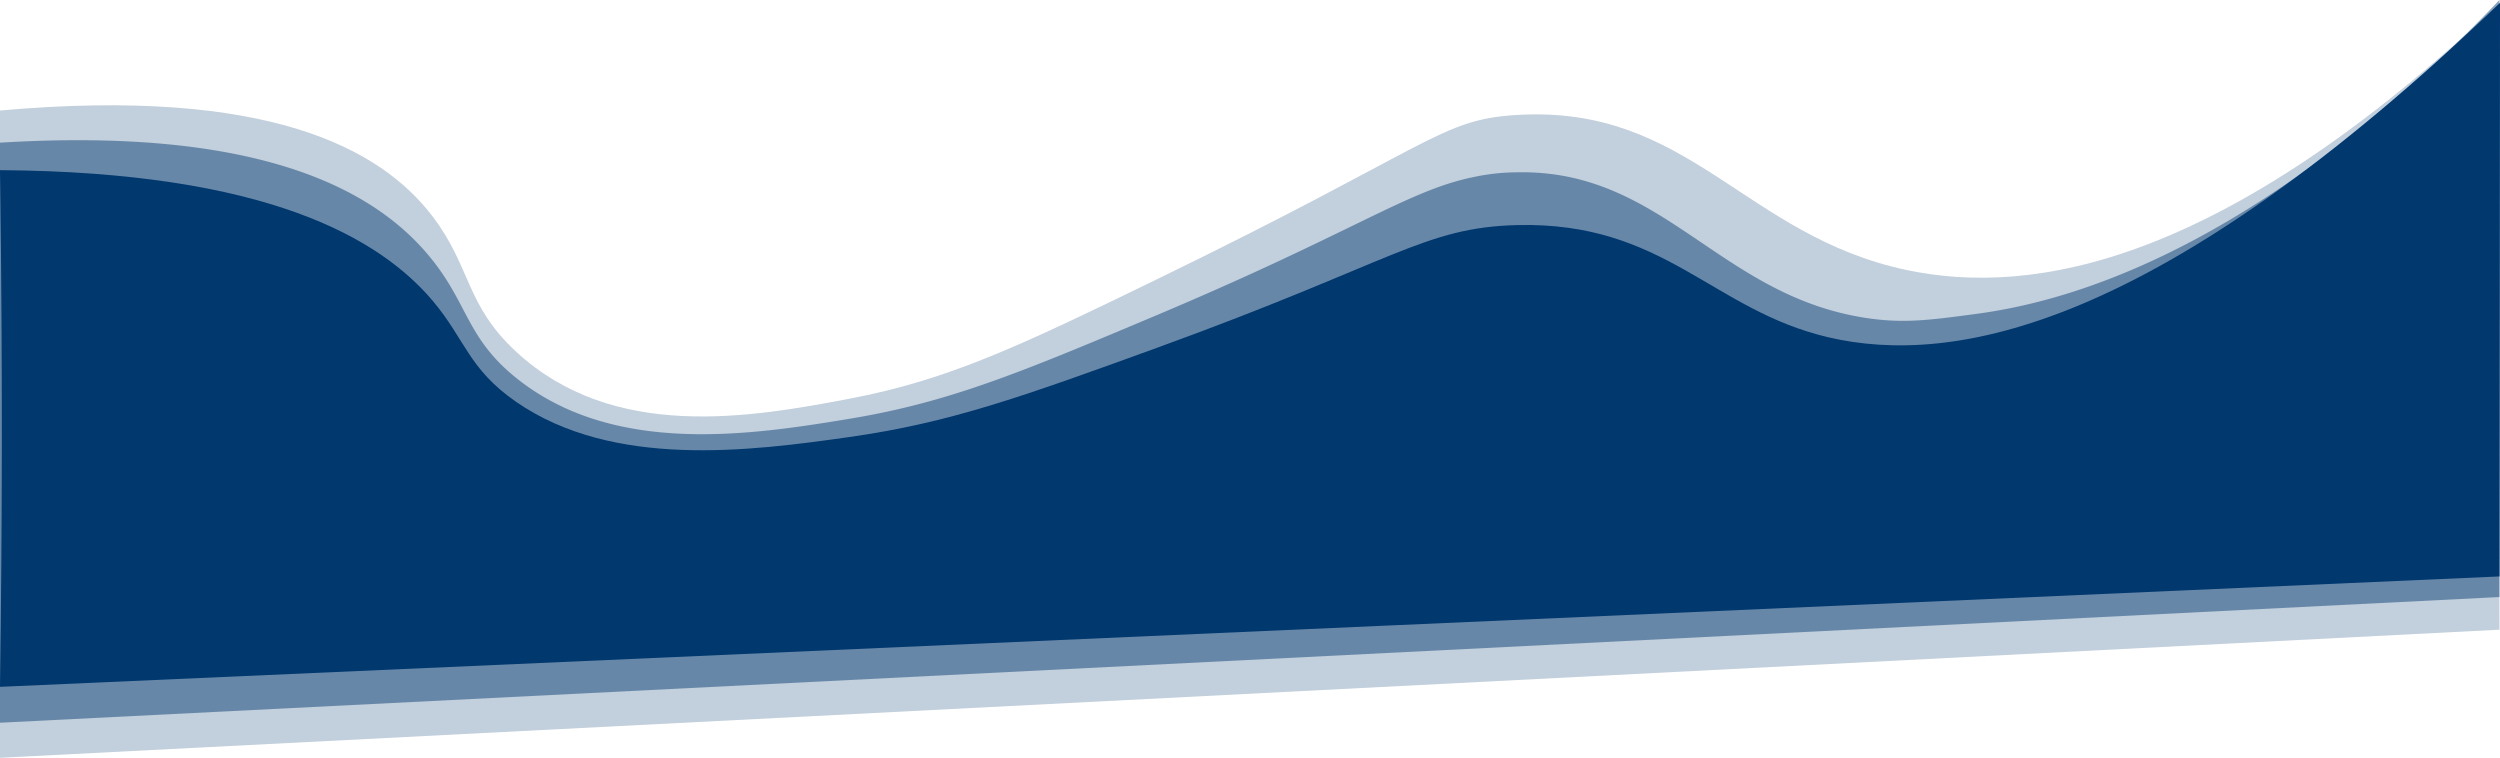 <svg id="Layer_1" data-name="Layer 1" xmlns="http://www.w3.org/2000/svg" viewBox="0 0 1920.4 582.1"><defs><style>.cls-1,.cls-2,.cls-3{fill:#013870;}.cls-2{opacity:0.47;}.cls-2,.cls-3{isolation:isolate;}.cls-3{opacity:0.24;}</style></defs><title>background_landing</title><path class="cls-1" d="M0,131.7c205.1,1.4,291.8,52.3,332.5,100.5,25,29.7,27.4,52.2,64,77.5,74.6,51.6,180,37.8,256,27,76.8-10.9,131.3-30.4,237-68.8,182.2-66.2,204.3-92.2,276-94,113.1-2.7,149.2,65.2,239,86.2,95.2,22.2,252.6-4.8,515.9-256.9q-.15,113.1-.2,226.1-.15,107.25-.2,214.5L0,528.6Q2.66,341.35.3,154.2.16,143,0,131.7Z" transform="translate(0 -1)"/><path class="cls-2" d="M0,110.6C206.3,98,292.3,150.2,332.5,201.2c27.2,34.5,26.7,60.1,64,90.1,74.6,60,180,44,256,31.4,76.8-12.7,131.3-35.4,237-80C1040.53,179,1081.56,147.23,1132,137a161.42,161.42,0,0,1,33.49-3.64c112.65-2.24,155.08,95.42,269.22,112.07,28.06,4.1,47.81,1.45,83.58-3.34,186.63-25,348.48-185,401.7-241.13q.27,98.43.3,196.9,0,130.89-.3,261.76L0,556.17Z" transform="translate(0 -1)"/><path class="cls-3" d="M0,85.9c206.2-18.4,292.8,29.3,332.4,81.5,29.5,38.8,25.2,67.8,64,103.7,74.6,69.1,180,50.7,256,36.2,76.8-14.6,131.3-40.7,237-92.1C1101.71,112,1106.05,92.84,1165.4,89.3c132.17-7.89,174.41,92.75,299.28,119.13C1561.2,228.81,1707,204.83,1920.4,3.2q-.27,80.15-.4,160.3-.27,160.62,0,321.2L0,583.1Q0,440,0,296.91,0,191.42,0,85.9Z" transform="translate(0 -1)"/></svg>